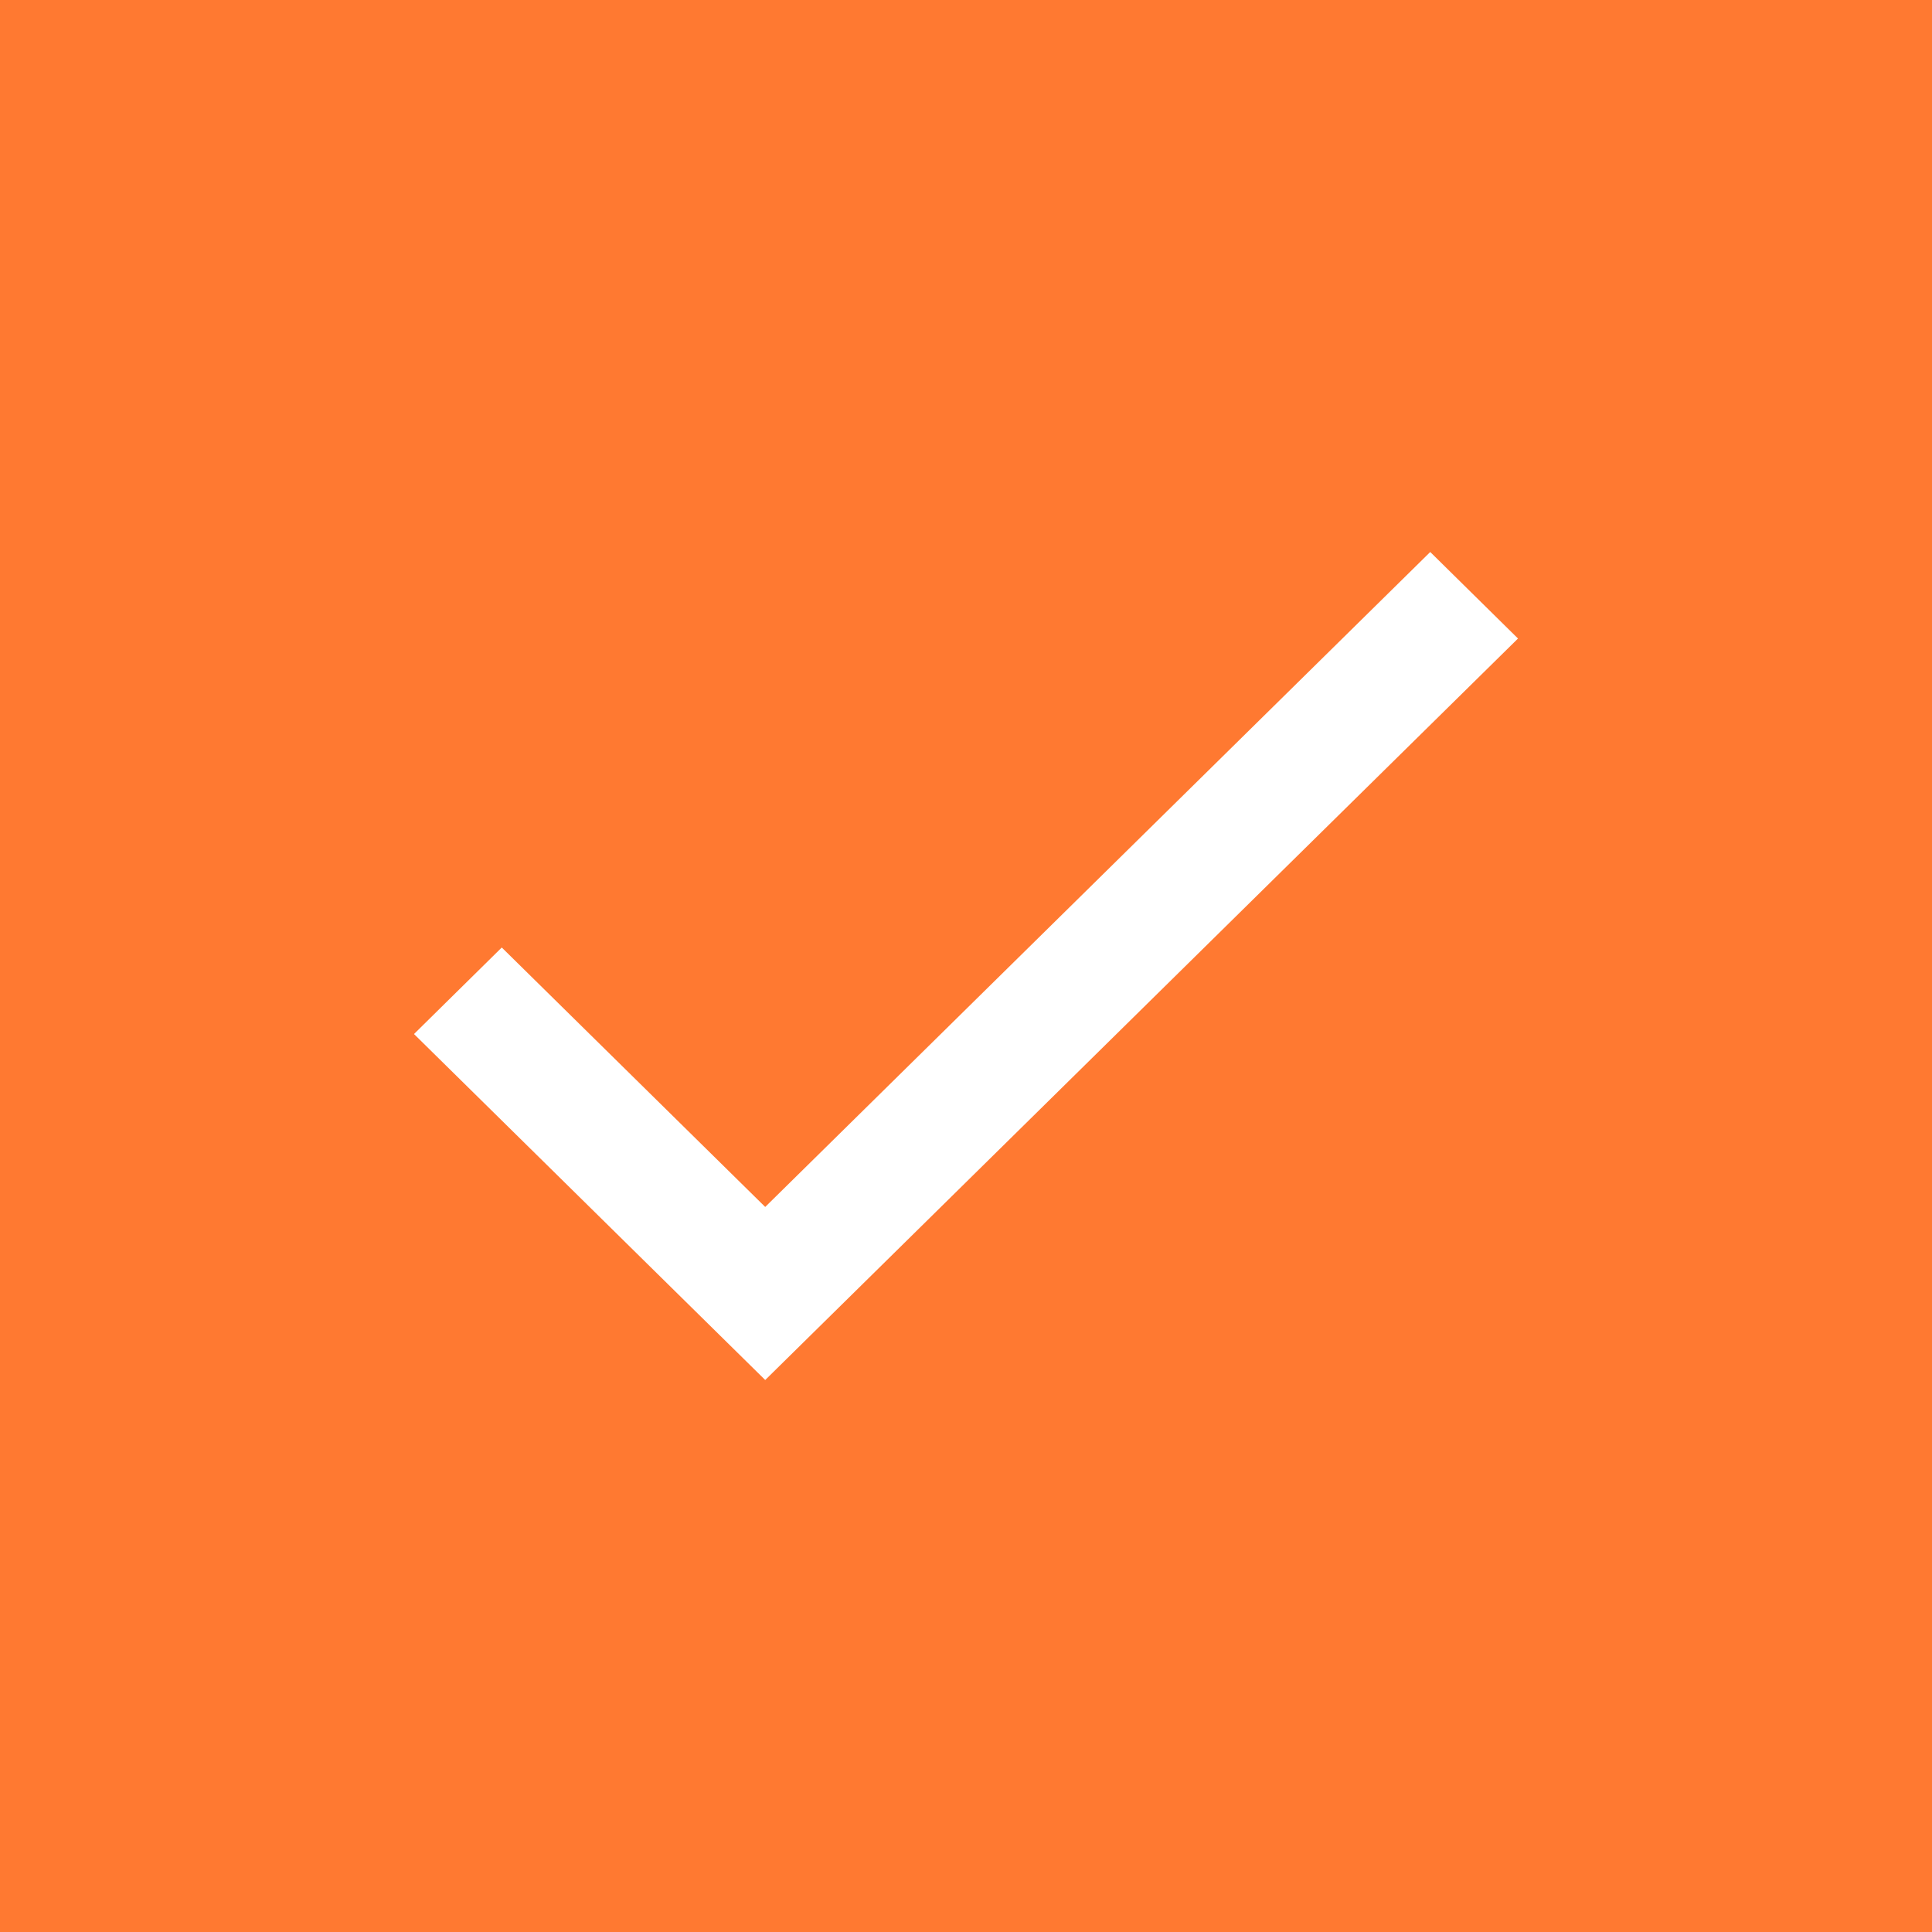 <svg width="14" height="14" viewBox="0 0 14 14" fill="none" xmlns="http://www.w3.org/2000/svg">
<rect width="14" height="14" fill="#FF7931"/>
<path fill-rule="evenodd" clip-rule="evenodd" d="M5.545 8.746L3.636 6.866L3 7.493L5.545 10L11 4.627L10.364 4L5.545 8.746Z" fill="white"/>
</svg>
